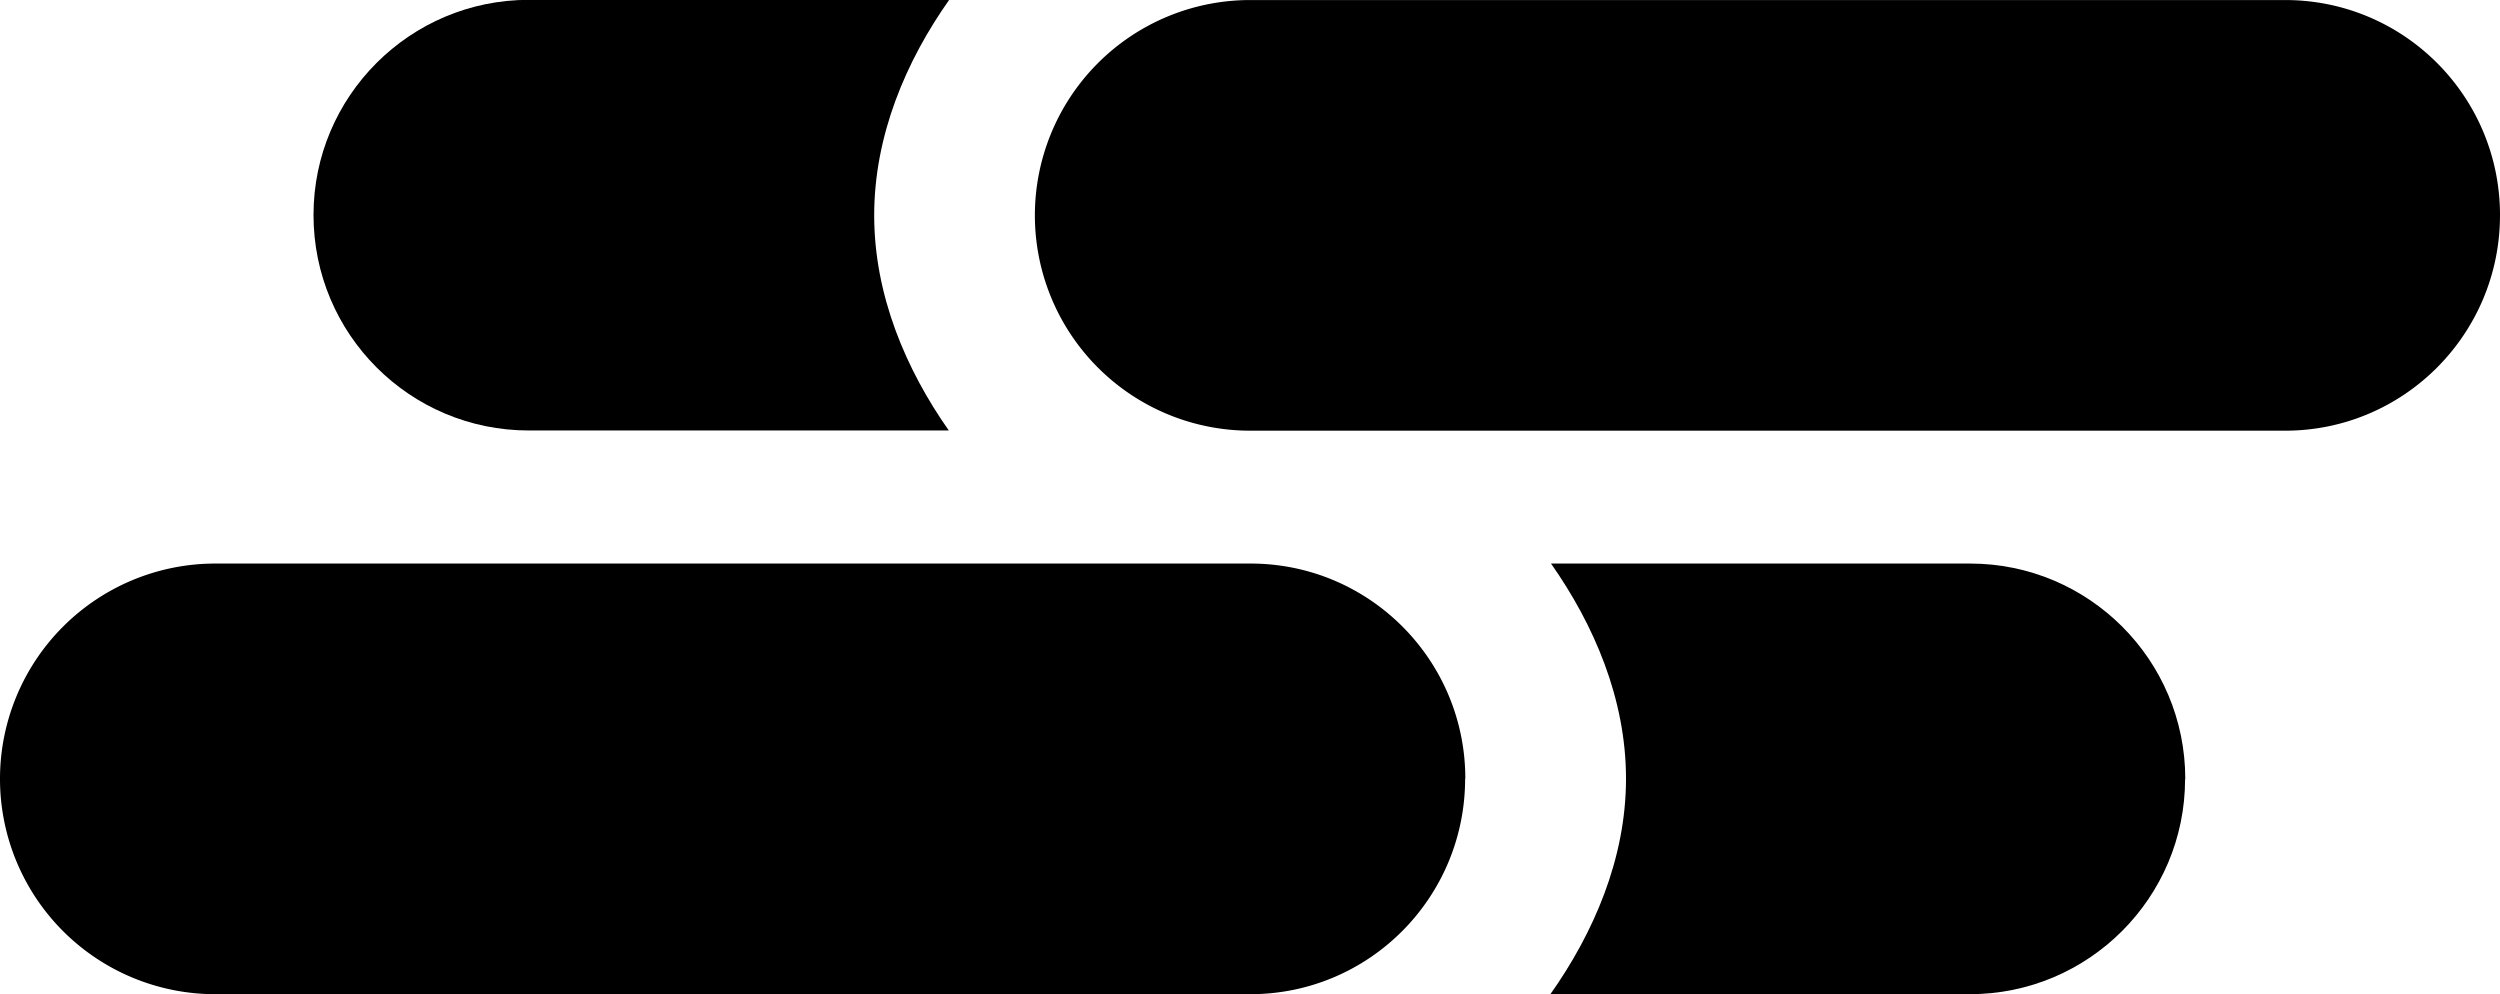 <svg width="46.865" height="18.638" viewBox="0 0 12.4 4.931" xmlns="http://www.w3.org/2000/svg"><path d="M96.365 176.022c0 .59-.476 1.069-1.066 1.069h-5.133a1.068 1.068 0 0 1 0-2.136H95.3c.59 0 1.066.478 1.066 1.067zM101.498 173.227c0 .59-.477 1.069-1.066 1.069h-5.133a1.068 1.068 0 0 1 0-2.136h5.133c.59 0 1.066.478 1.066 1.067z"  style="stroke-width:.265" transform="translate(-89.098 -172.16)"/><path d="M99.936 176.024c0 .588-.478 1.067-1.068 1.067h-2.08c.214-.303.375-.672.375-1.069 0-.397-.16-.765-.372-1.067h2.078c.59 0 1.068.478 1.068 1.069zM90.653 173.226c0-.588.478-1.067 1.068-1.067h2.085c-.214.303-.372.672-.372 1.069 0 .397.158.765.37 1.067h-2.083c-.59 0-1.068-.478-1.068-1.069z" style="stroke-width:.265" transform="translate(-89.098 -172.16)"/></svg>